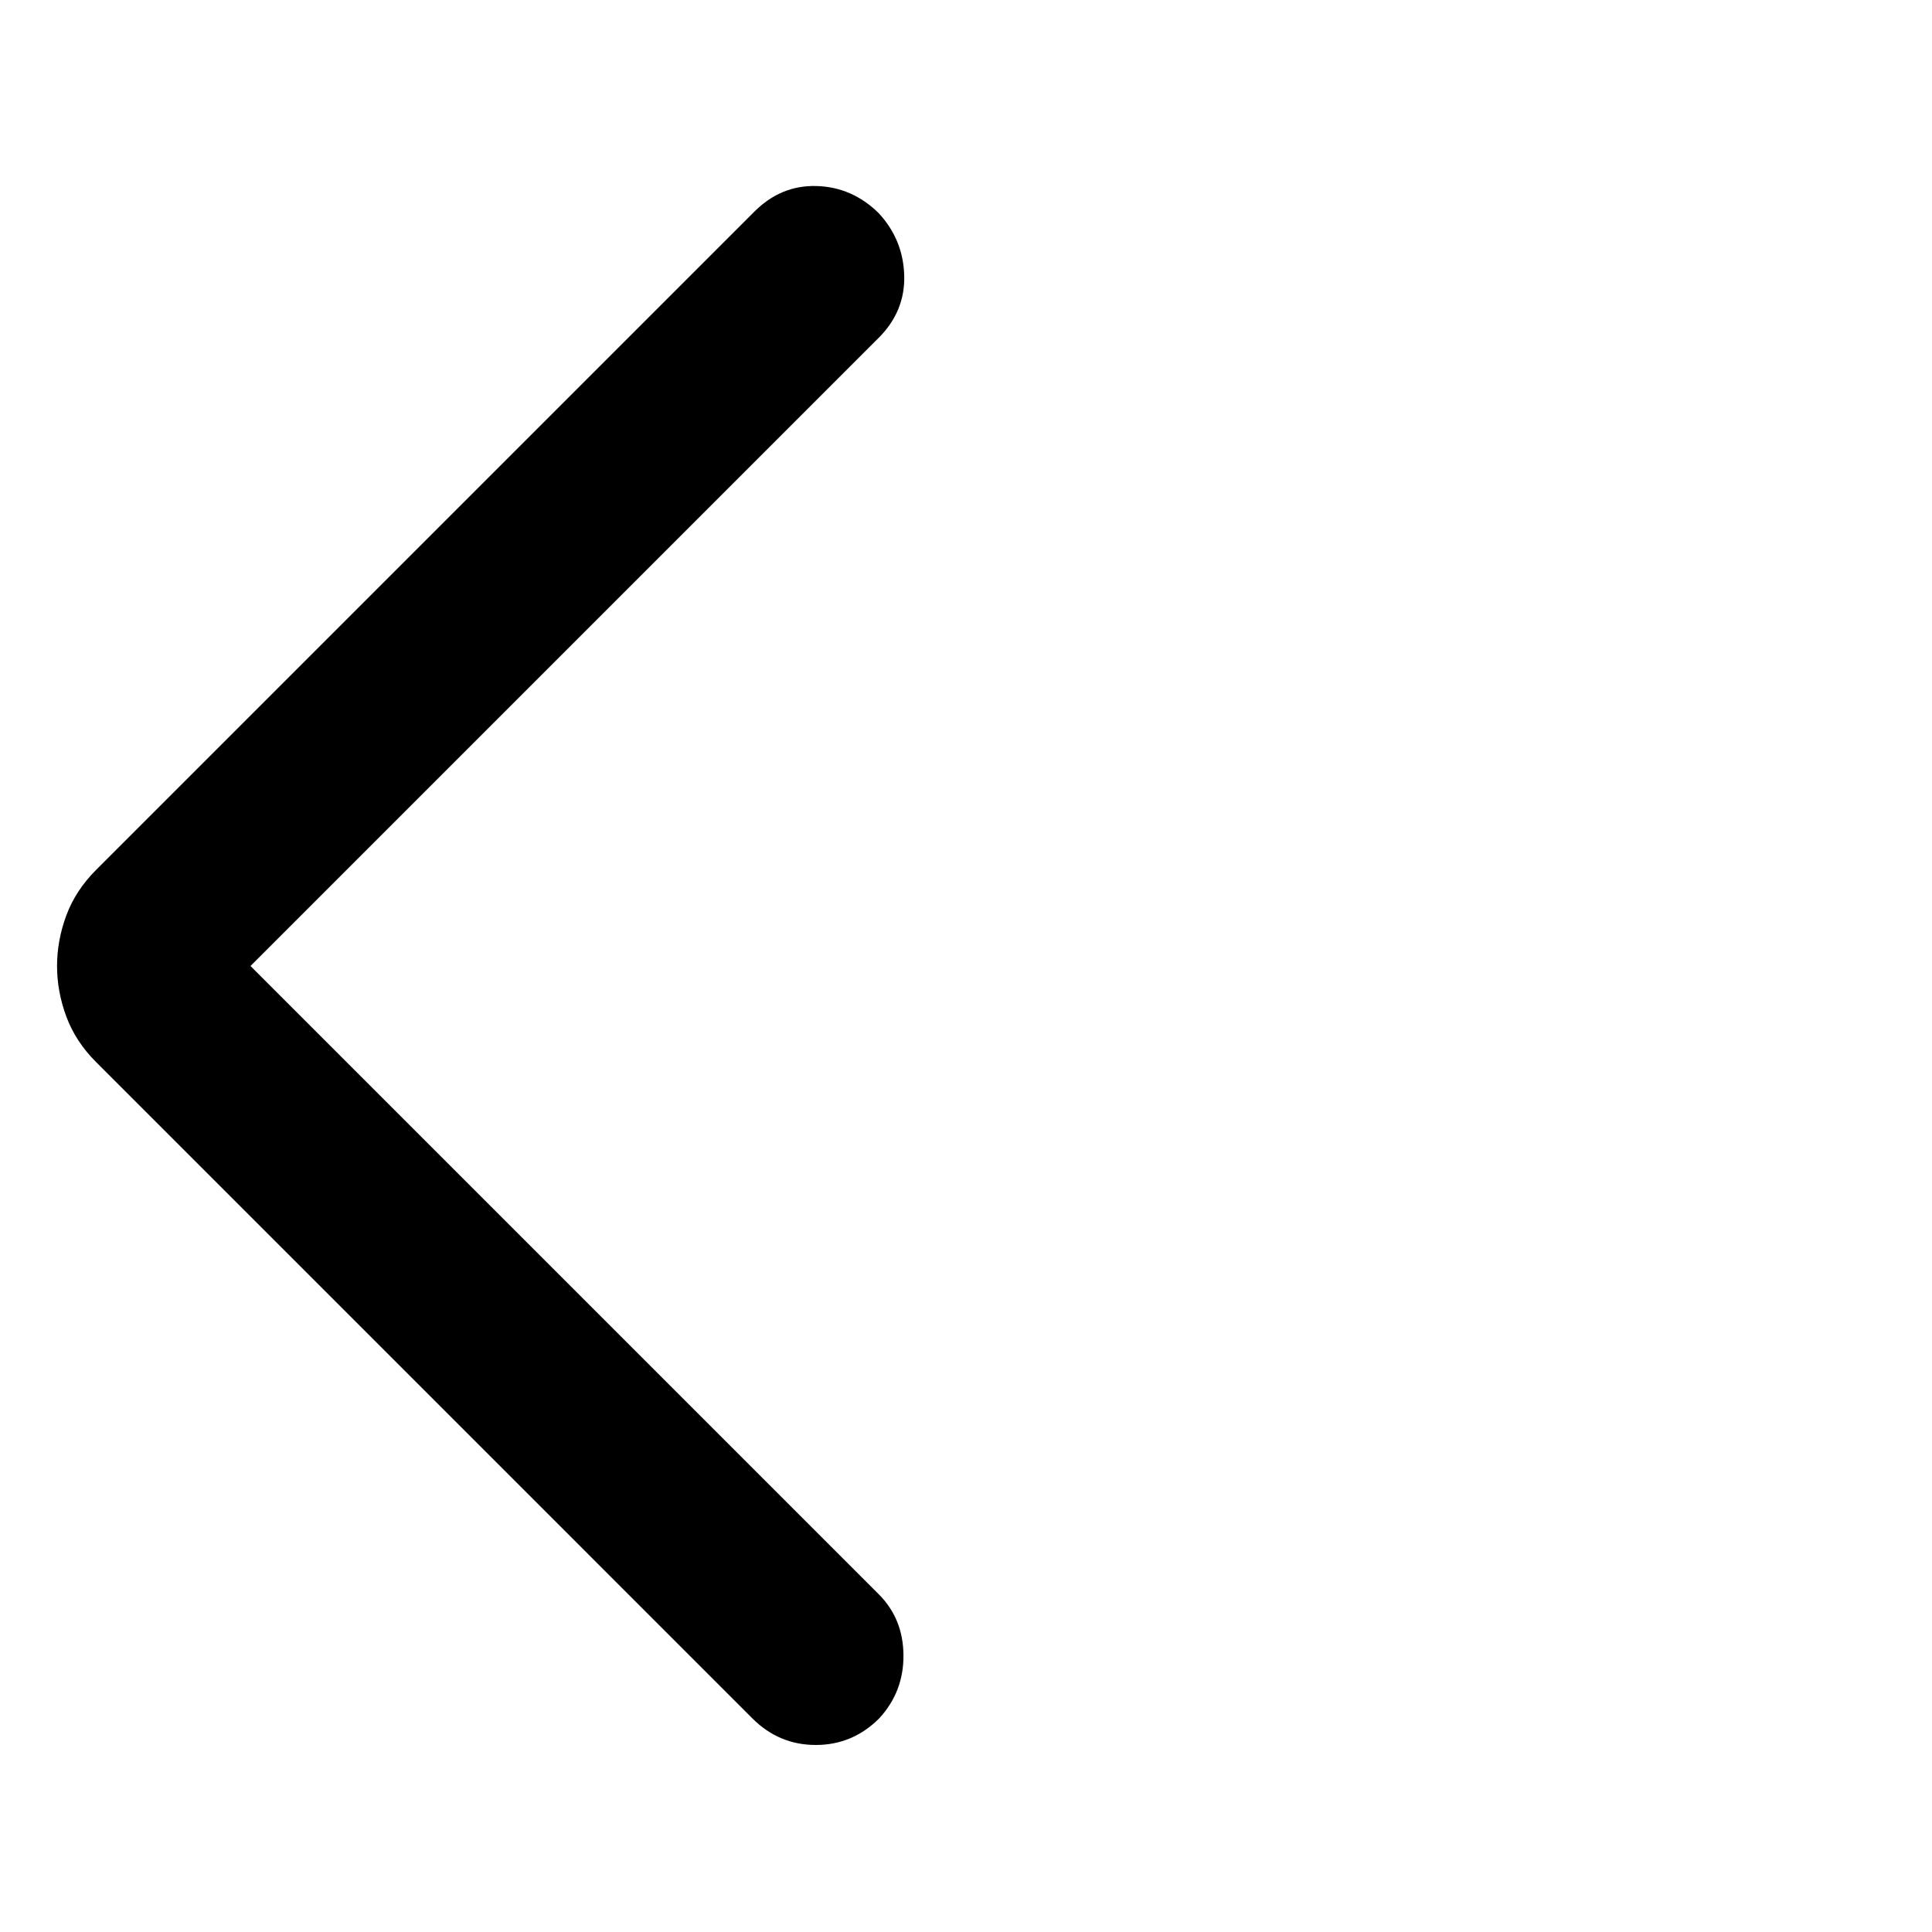 <svg xmlns="http://www.w3.org/2000/svg" height="48" viewBox="0 -960 960 960" width="48"><path d="m124.479-480 312.13 312.13q12.196 12.196 12.315 30.37.12 18.174-12.076 31.37-13.196 13.195-31.489 13.195-18.294 0-31.489-13.195L47.74-432.261q-10.196-10.195-14.794-22.63-4.598-12.435-4.598-25.109 0-12.674 4.598-25.109 4.598-12.435 14.793-22.63L374.87-854.87q13.195-13.195 30.869-12.695t30.87 13.456q12.196 13.196 12.696 30.989.5 17.794-12.696 30.99L124.479-480Z"/></svg>